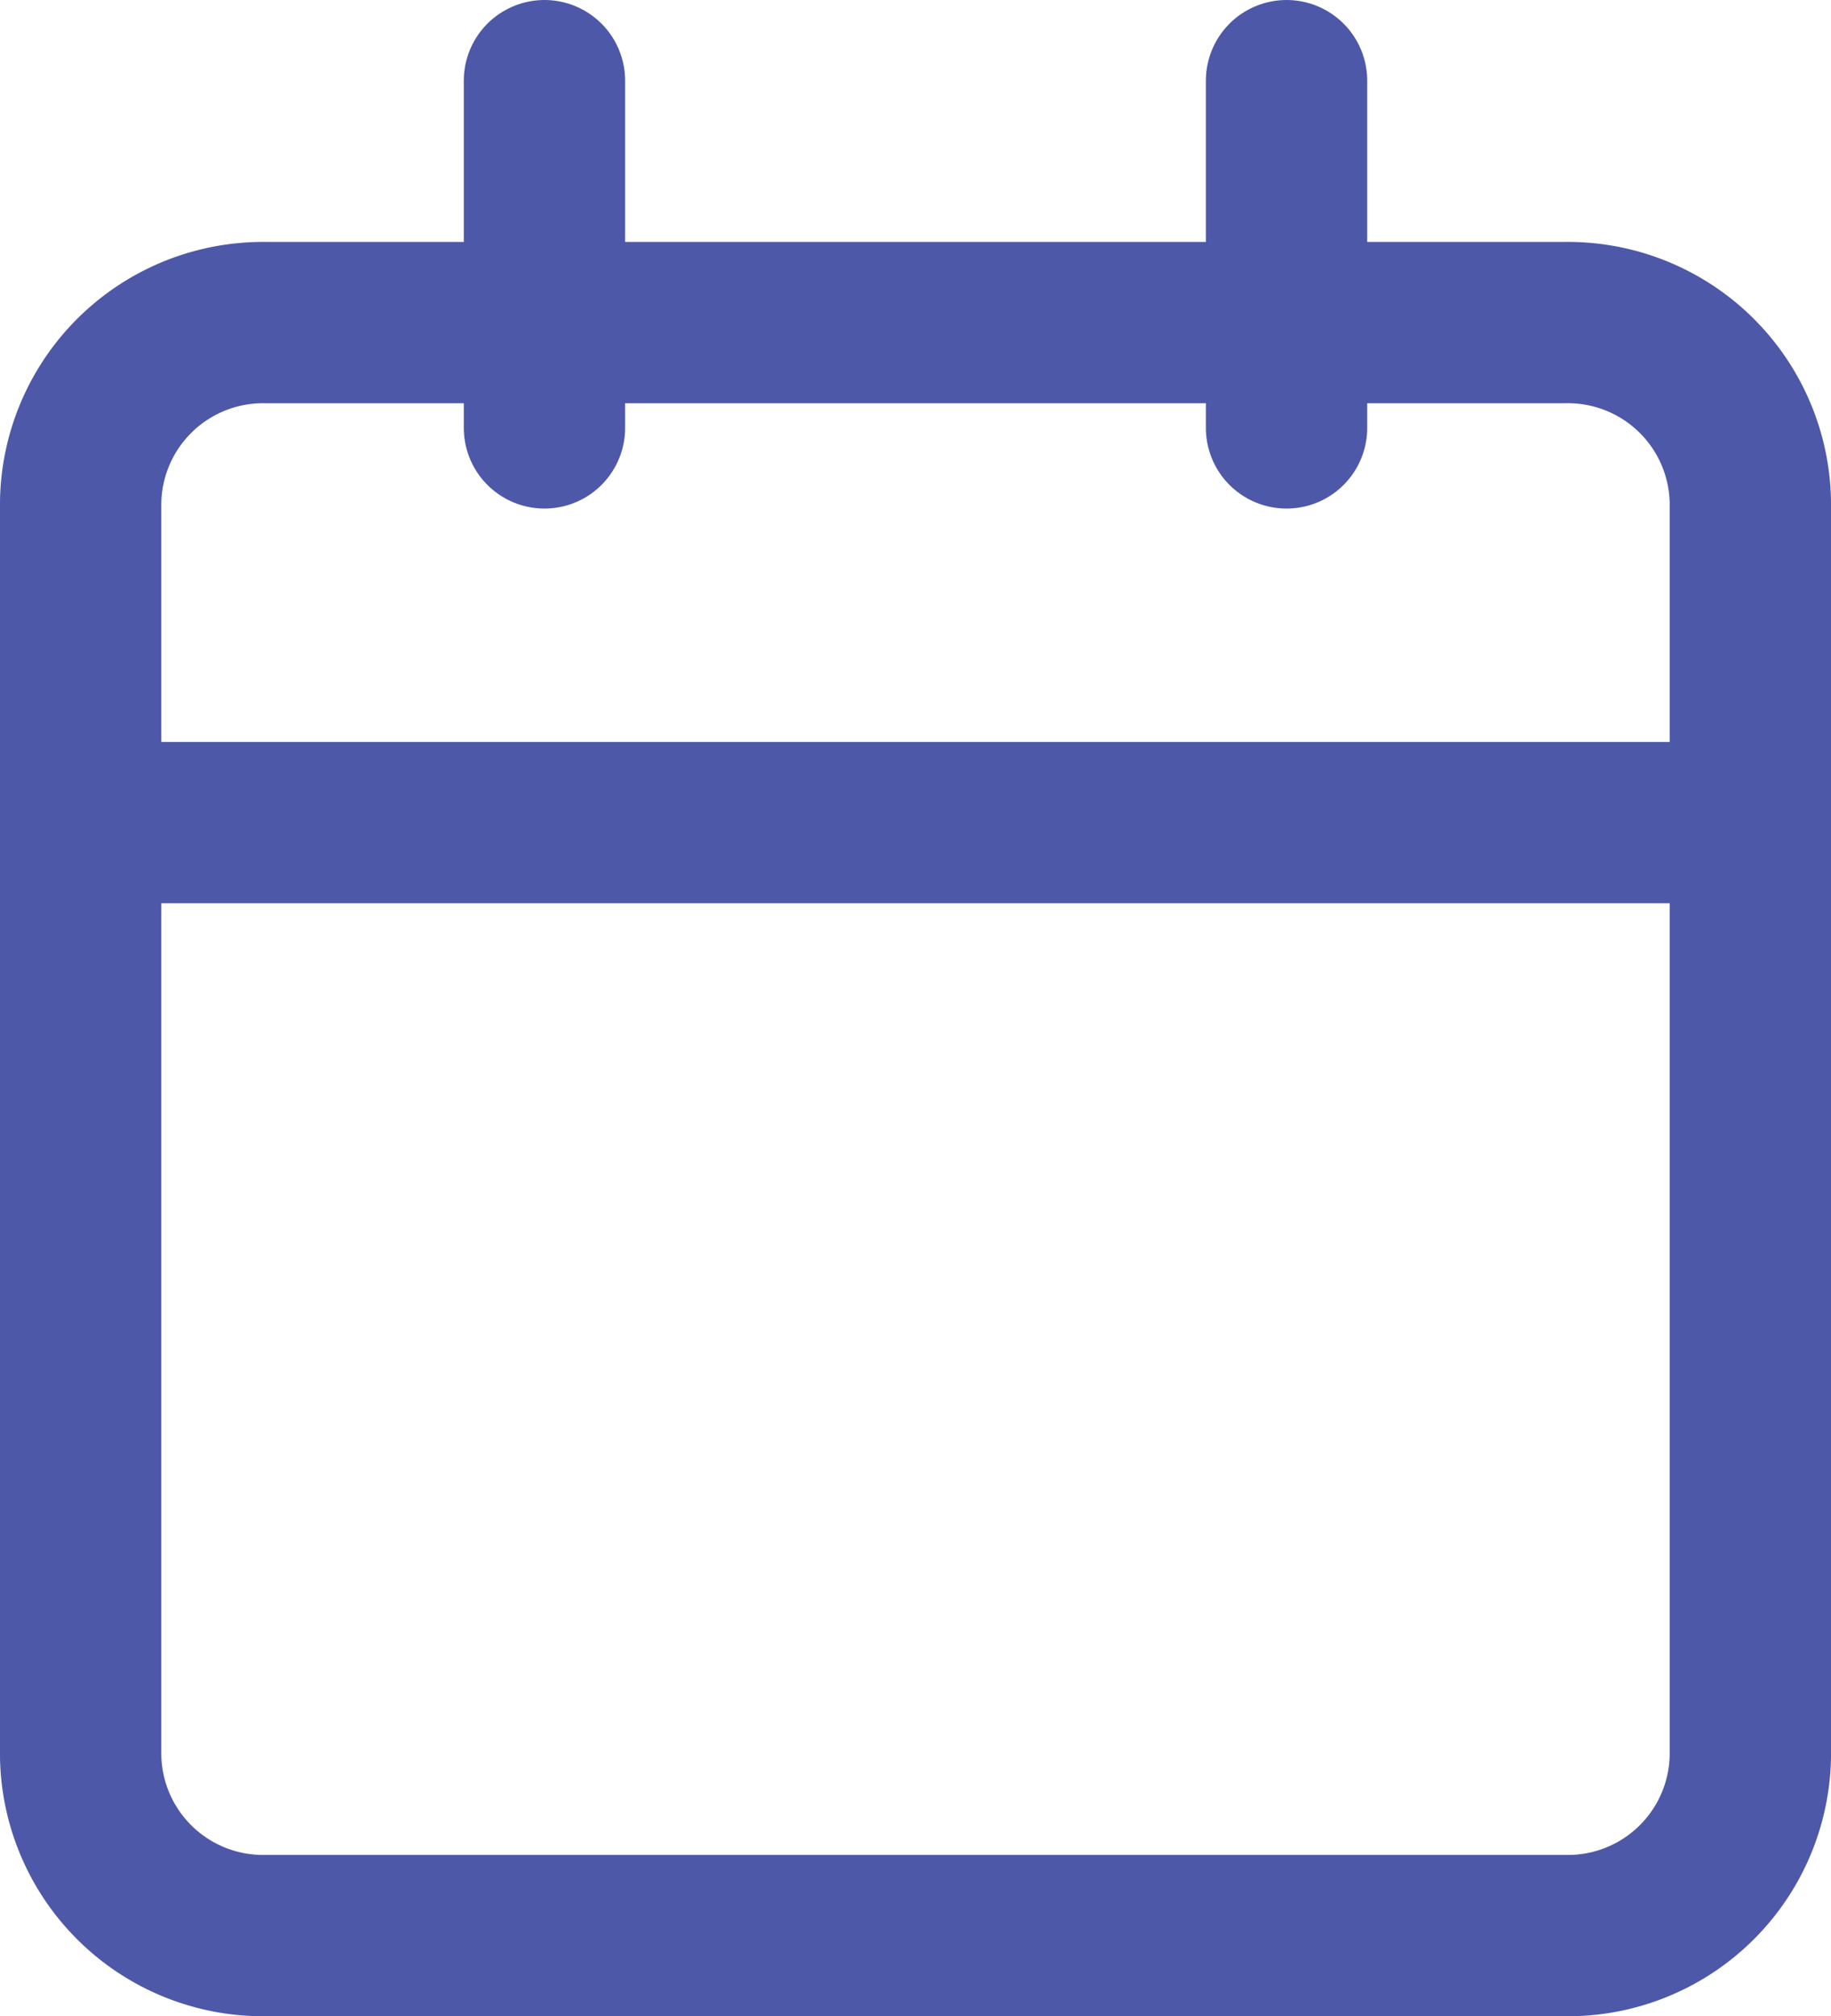 <svg xmlns="http://www.w3.org/2000/svg" width="22.7" height="25" viewBox="0 0 22.7 25">
  <g id="Icon_feather-calendar" data-name="Icon feather-calendar" transform="translate(-3.5 -2)">
    <path id="Path_14" data-name="Path 14" d="M6.8,6H22.9a2.262,2.262,0,0,1,2.3,2.222V23.778A2.262,2.262,0,0,1,22.9,26H6.8a2.262,2.262,0,0,1-2.3-2.222V8.222A2.262,2.262,0,0,1,6.8,6Z" fill="none" stroke="#4e58a9" stroke-linecap="round" stroke-linejoin="round" stroke-width="2"/>
    <path id="Path_15" data-name="Path 15" d="M24,3V7.306" transform="translate(-4.55)" fill="none" stroke="#4e58a9" stroke-linecap="round" stroke-linejoin="round" stroke-width="2"/>
    <path id="Path_16" data-name="Path 16" d="M12,3V7.306" transform="translate(-1.75)" fill="none" stroke="#4e58a9" stroke-linecap="round" stroke-linejoin="round" stroke-width="2"/>
    <path id="Path_17" data-name="Path 17" d="M4.5,15H25.2" transform="translate(0 -2.8)" fill="none" stroke="#4e58a9" stroke-linecap="round" stroke-linejoin="round" stroke-width="2"/>
  </g>
</svg>
